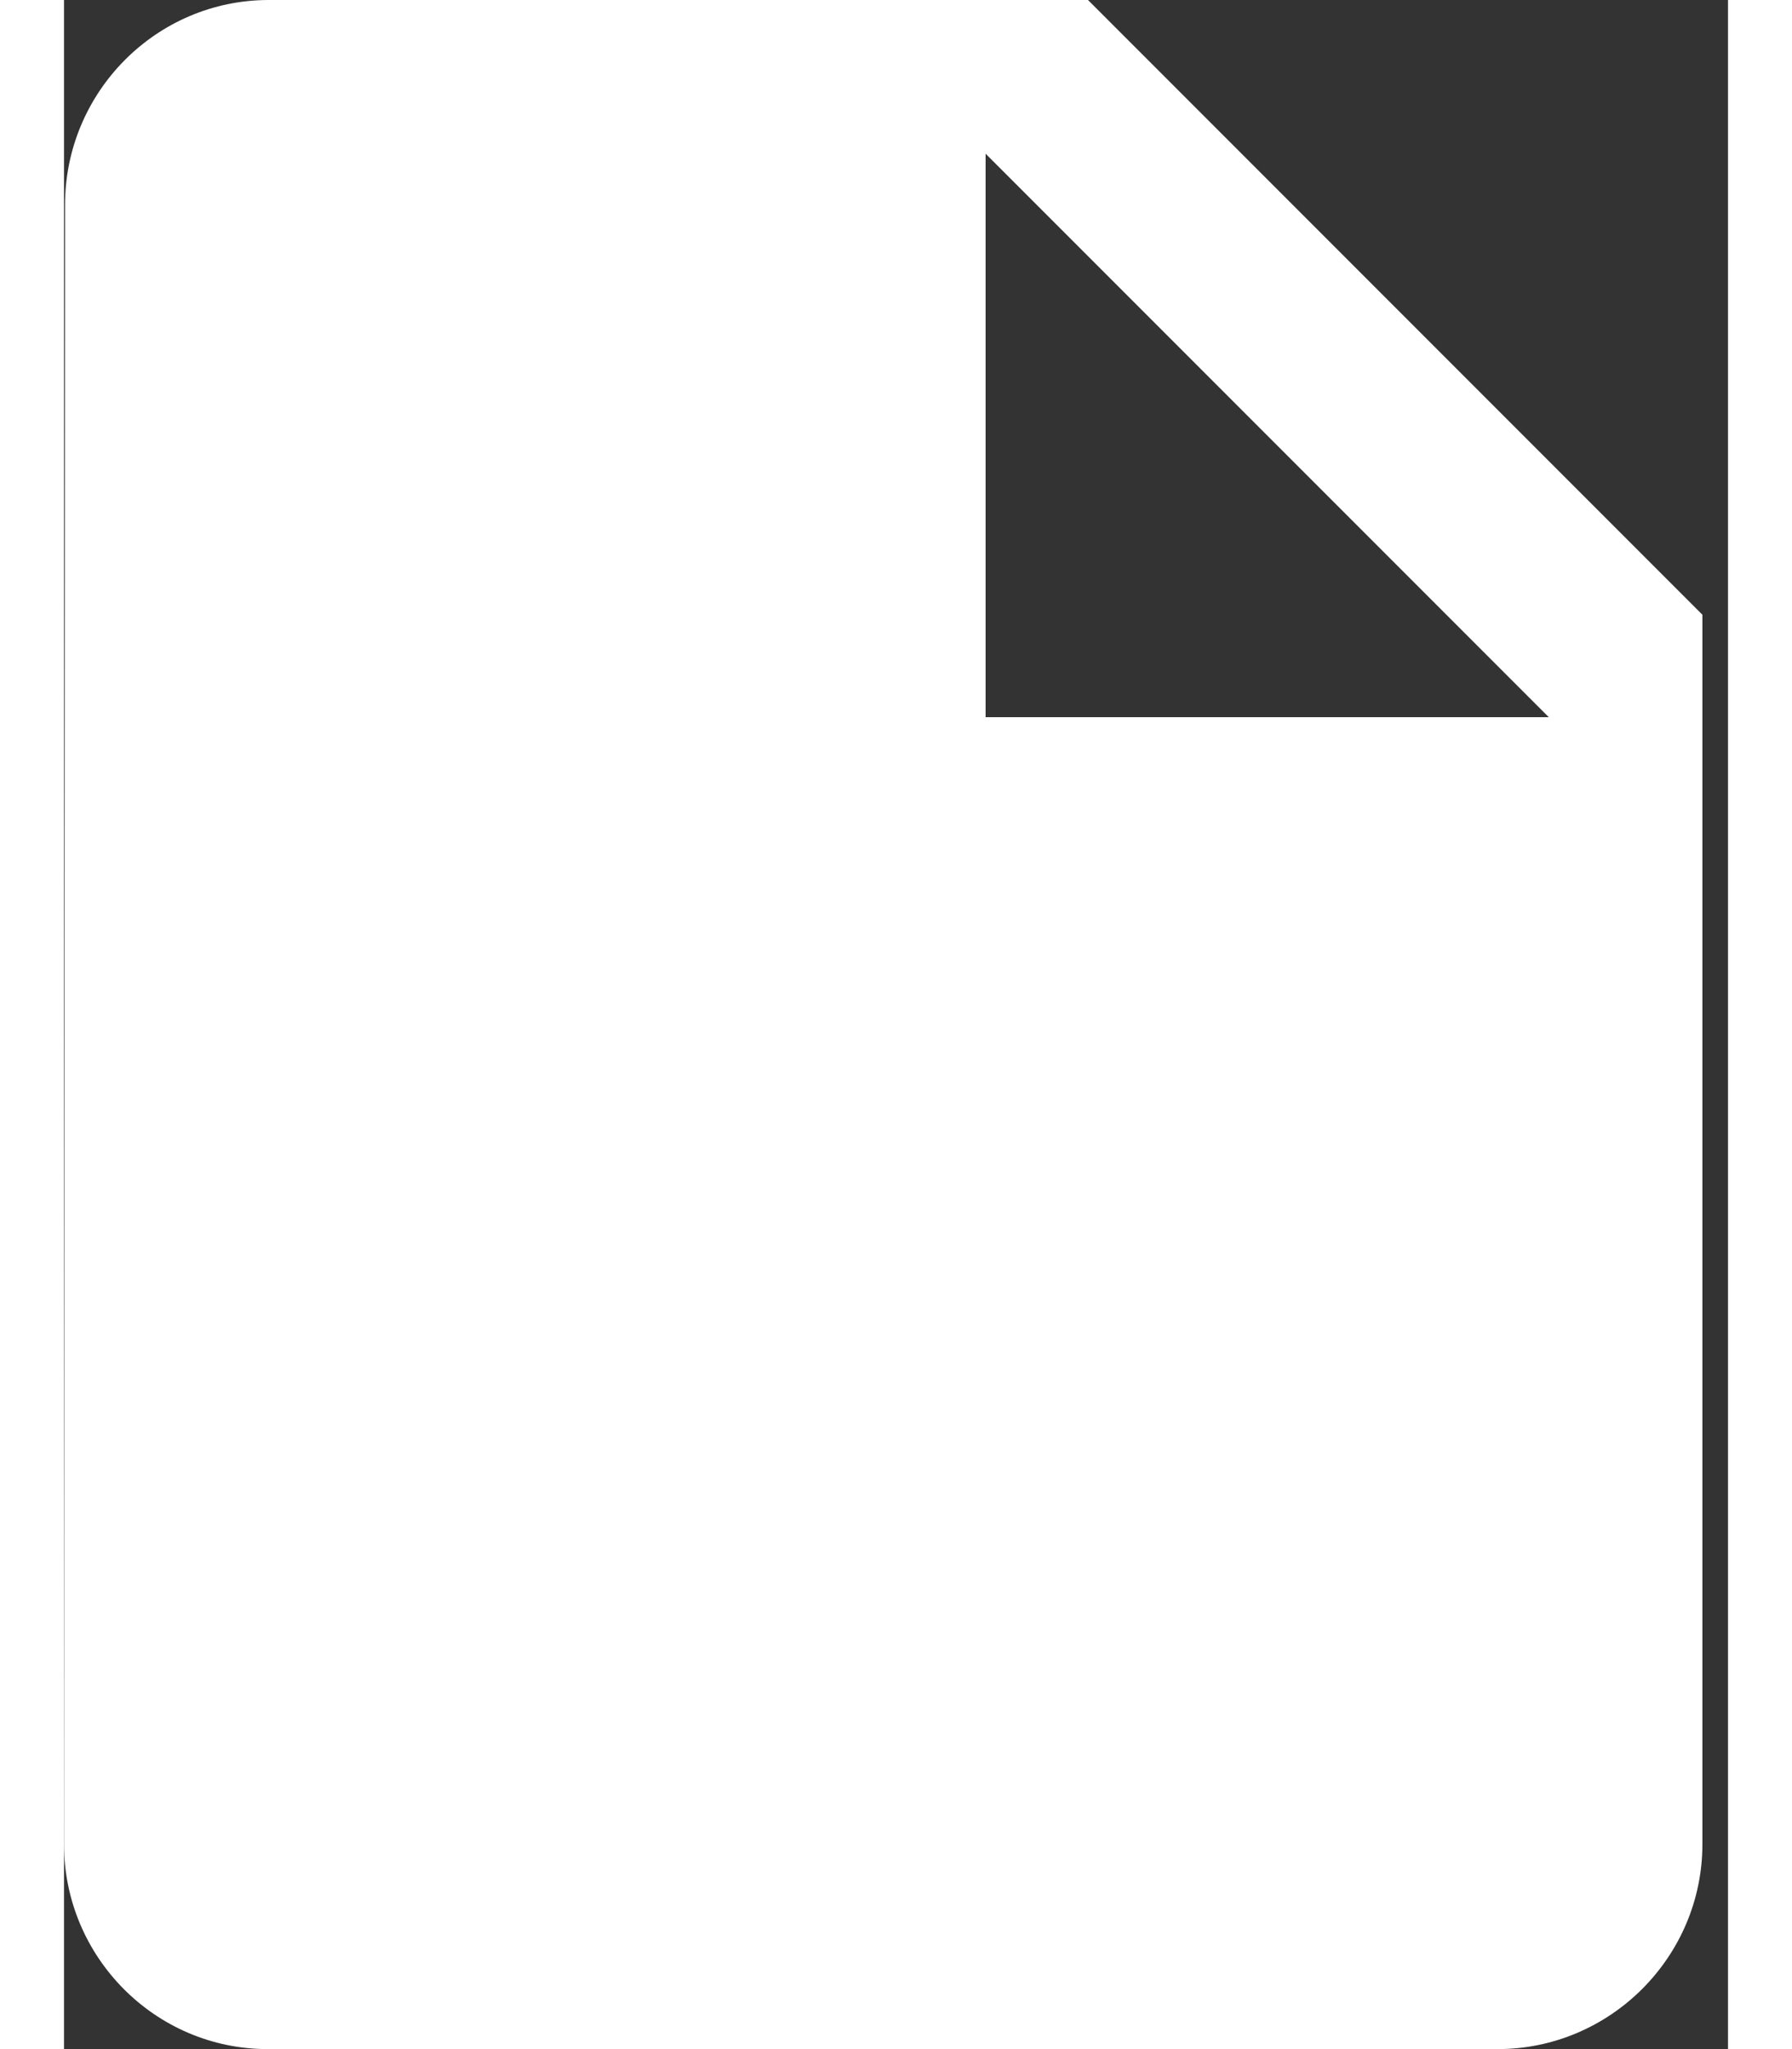 <svg width="14" height="16" viewBox="0 0 13 16" fill="none" xmlns="http://www.w3.org/2000/svg">
<rect x="0" y="0" width="13" height="16" fill="#333333" stroke="none"/>
<path d="M1.6 0C0.72 0 0.008 0.72 0.008 1.6L0 14.4C0 15.28 0.712 16 1.592 16H11.2C12.08 16 12.8 15.28 12.8 14.4V4.8L8 0H1.6ZM7.2 5.6V1.2L11.6 5.6H7.2Z" fill="white"/>
</svg>
